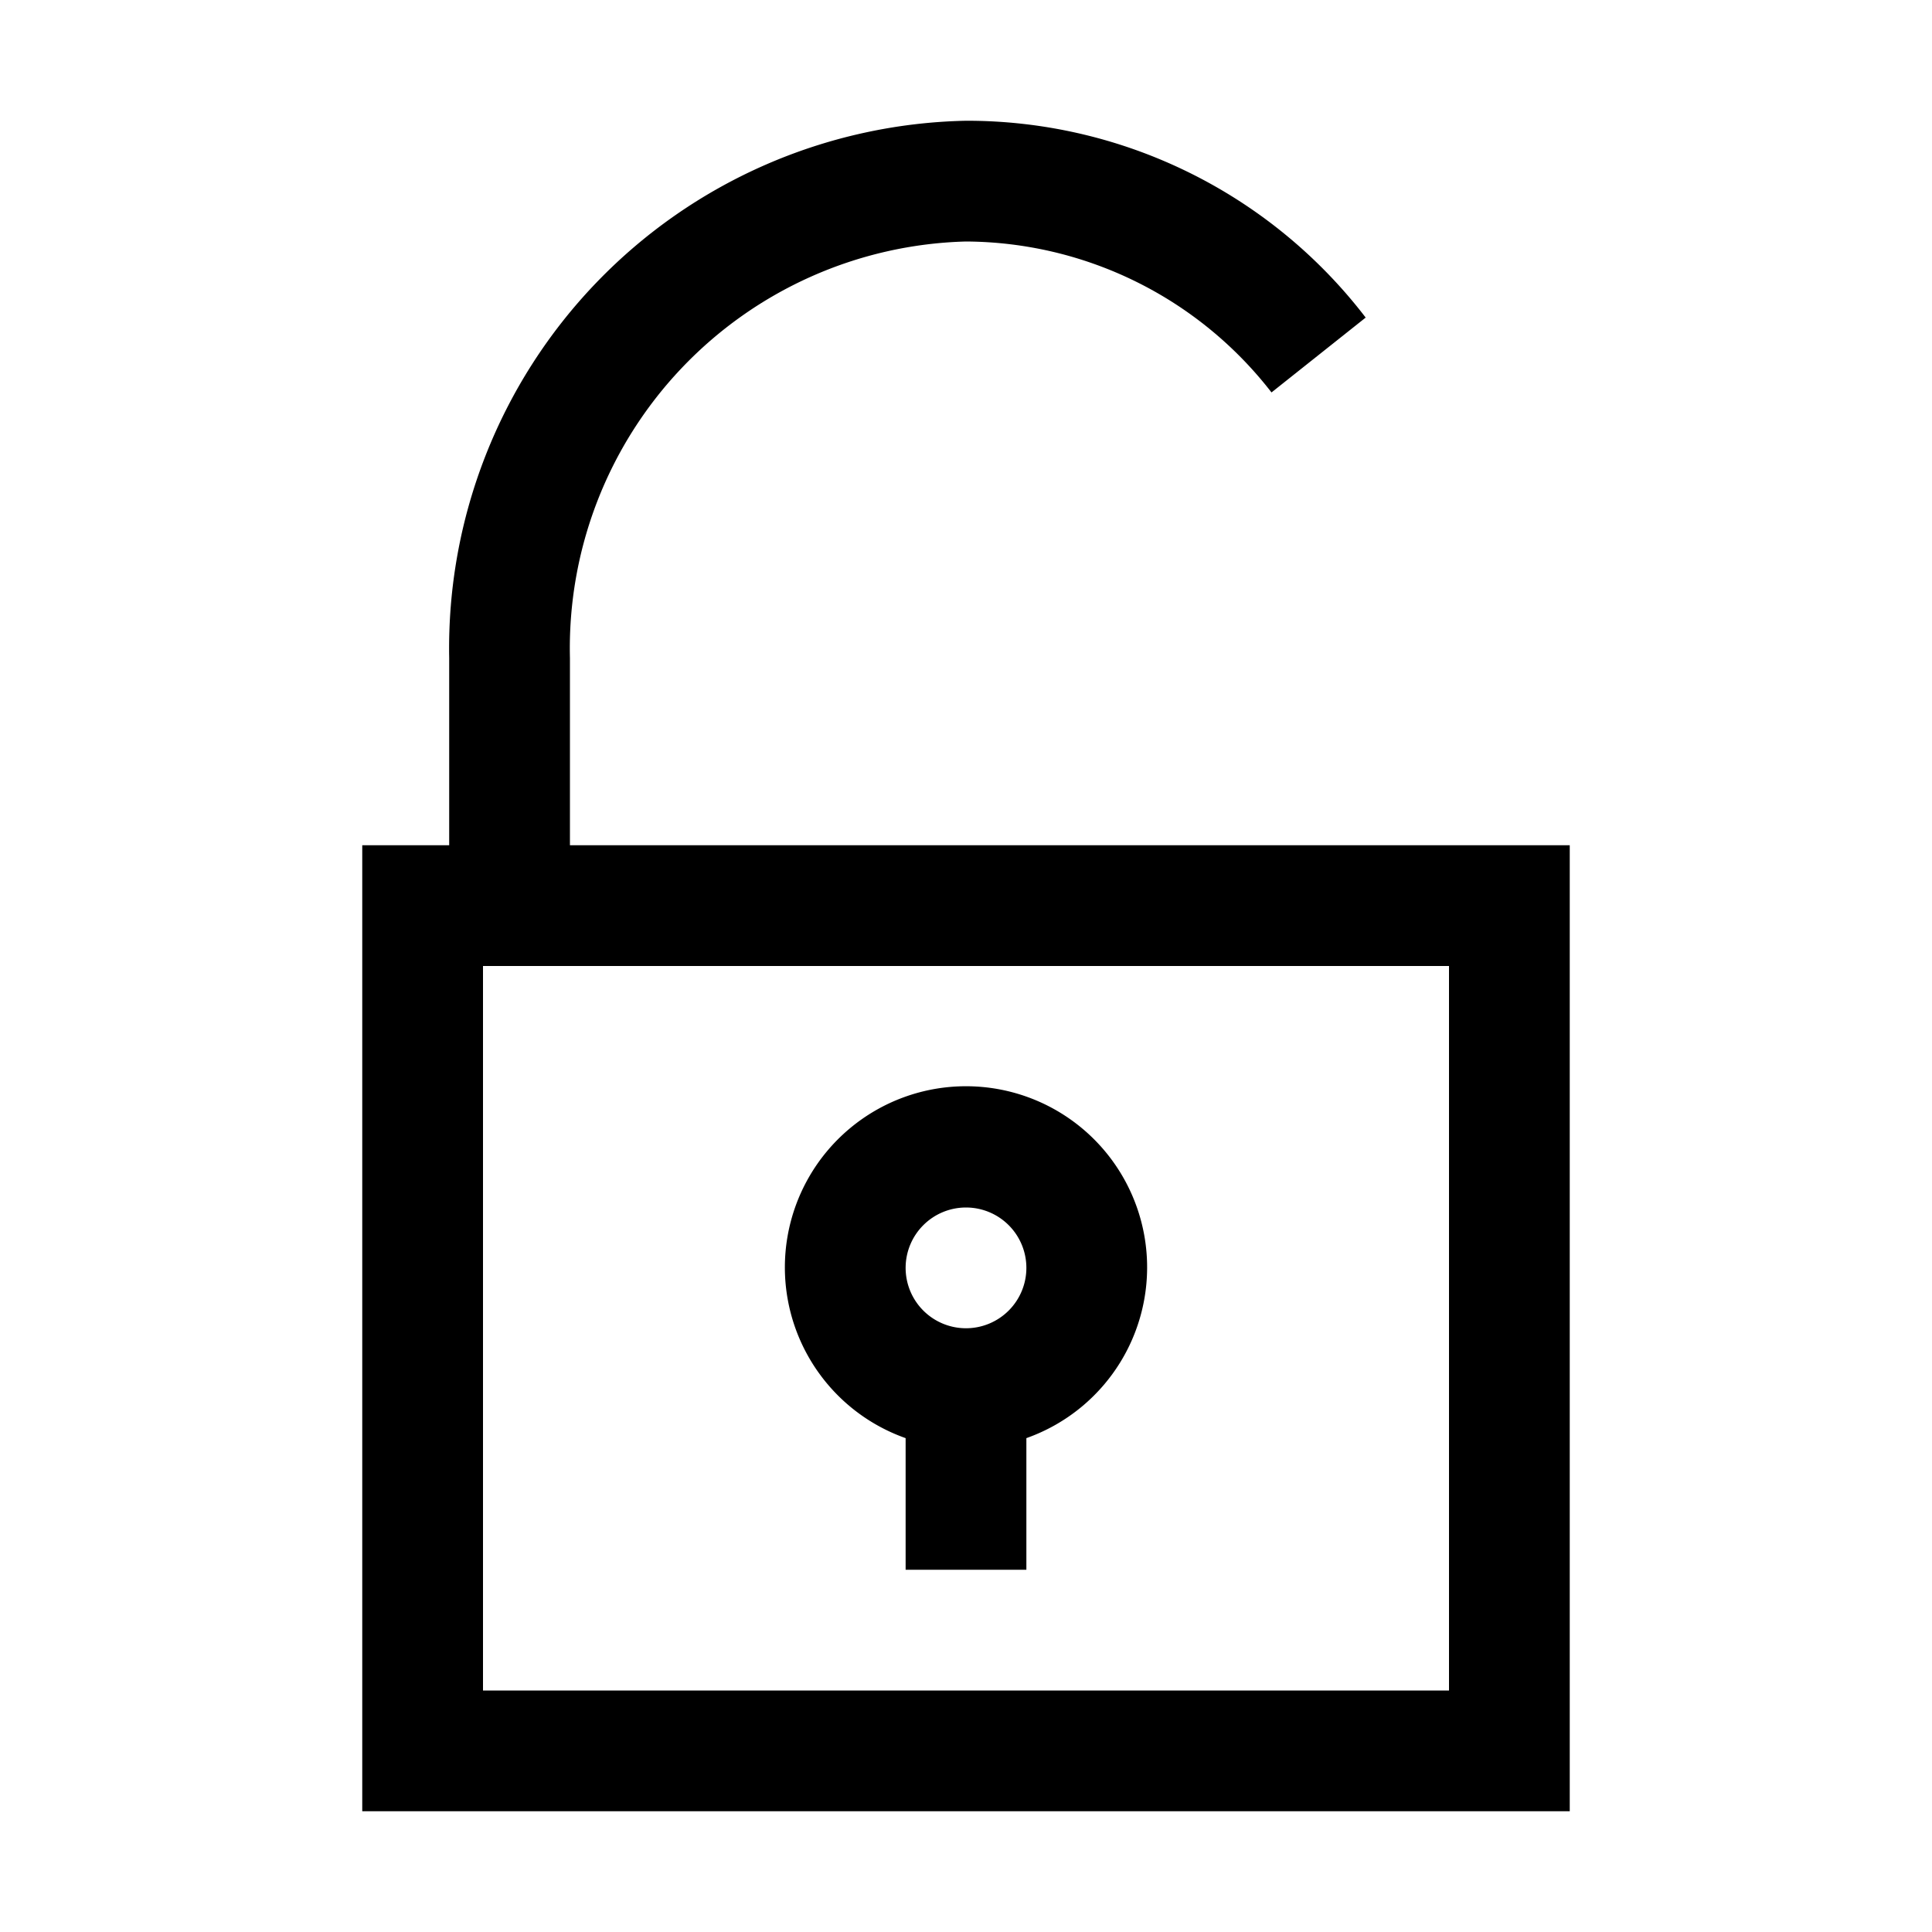 <svg xmlns="http://www.w3.org/2000/svg" viewBox="0 0 16 16" fill="#000000"><title>Unlock</title><path id="unlock_svg__unlock" d="M4.72,7V5.45A3.37,3.37,0,0,1,8,2a3.22,3.22,0,0,1,2.53,1.25l.78-.62A4.16,4.16,0,0,0,8,1,4.37,4.37,0,0,0,3.72,5.45V7H3v8H13V7ZM12,14H4V8h8ZM7.5,11.91V13h1V11.91a1.5,1.5,0,1,0-1,0ZM8,10a.5.5,0,1,1-.5.5A.5.5,0,0,1,8,10Z"/></svg>